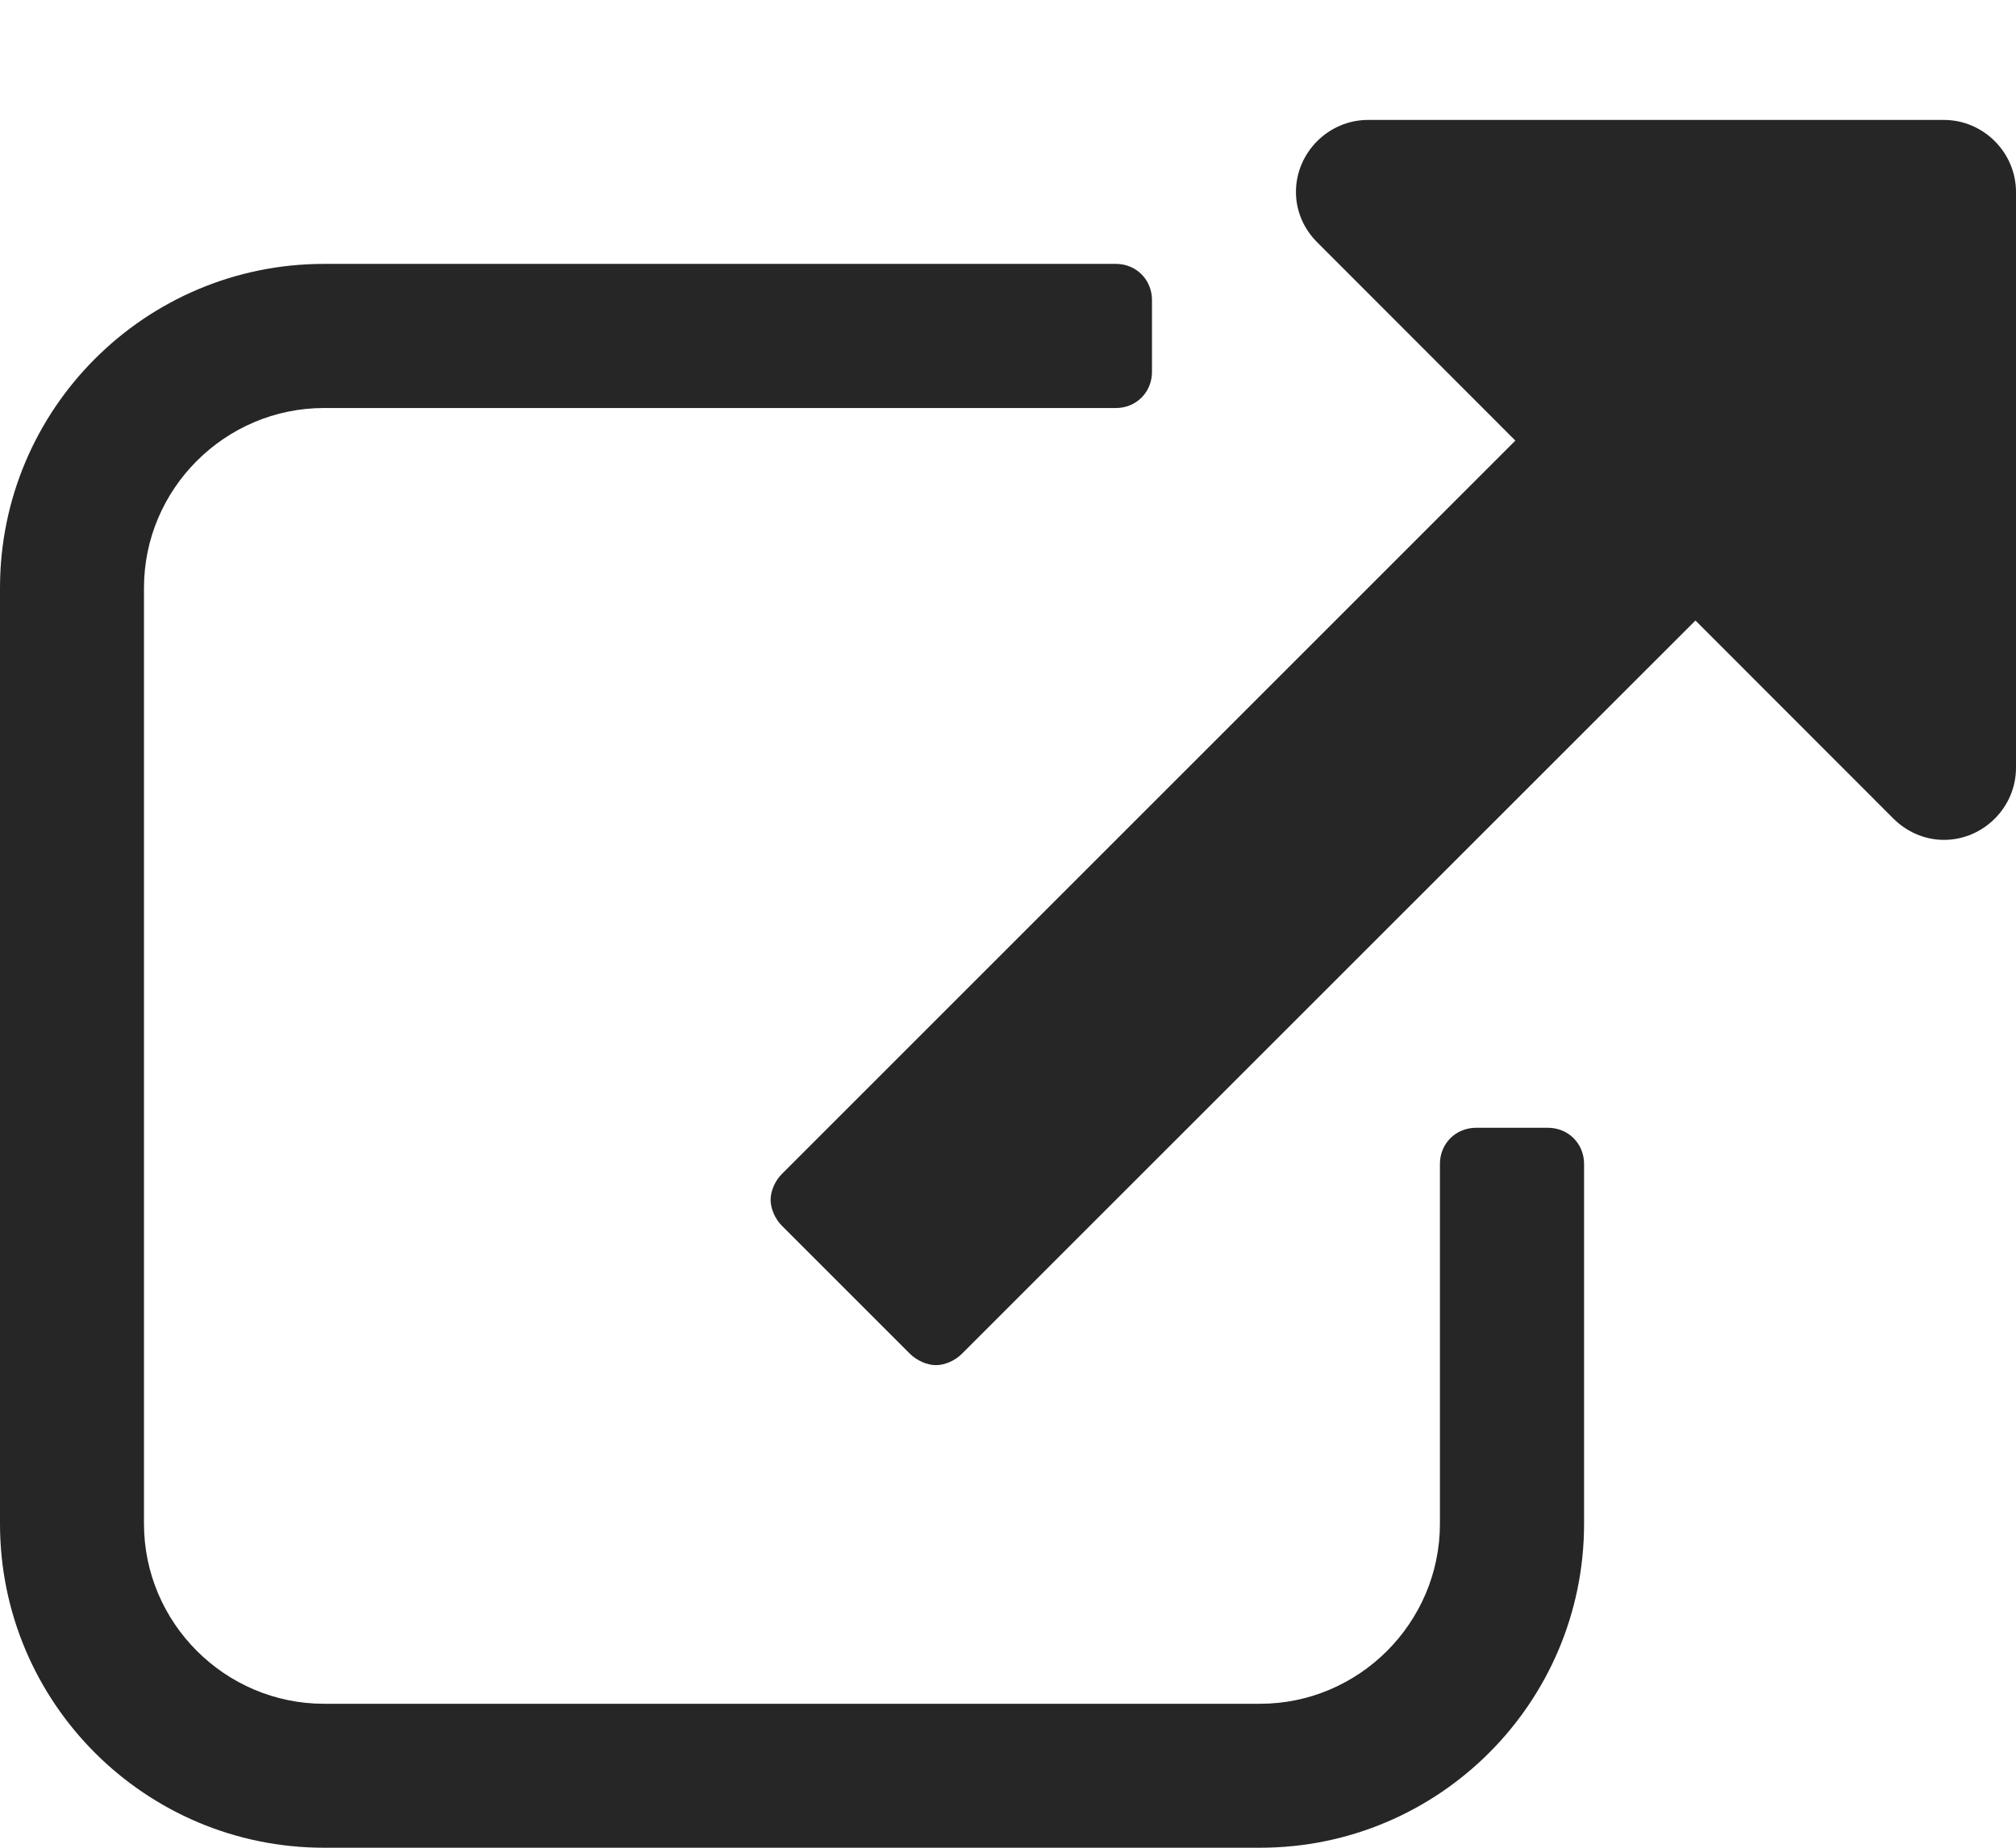 <?xml version="1.0" encoding="UTF-8" standalone="no"?>
<svg width="12px" height="11px" viewBox="0 0 12 11" version="1.1" xmlns="http://www.w3.org/2000/svg" xmlns:xlink="http://www.w3.org/1999/xlink">
    <!-- Generator: Sketch 44.1 (41455) - http://www.bohemiancoding.com/sketch -->
    <title>External</title>
    <desc>Created with Sketch.</desc>
    <defs></defs>
    <g id="Symbols" stroke="none" stroke-width="1" fill="none" fill-rule="evenodd">
        <g id="Text-Link---External" transform="translate(-151, -6)" fill="#262626">
            <g id="External">
                <path d="M160.429,12.929 L160.429,15.071 C160.429,16.136 159.565,17 158.5,17 L152.929,17 C151.864,17 151,16.136 151,15.071 L151,9.5 C151,8.435 151.864,7.571 152.929,7.571 L157.643,7.571 C157.763,7.571 157.857,7.665 157.857,7.786 L157.857,8.214 C157.857,8.335 157.763,8.429 157.643,8.429 L152.929,8.429 C152.339,8.429 151.857,8.911 151.857,9.5 L151.857,15.071 C151.857,15.661 152.339,16.143 152.929,16.143 L158.5,16.143 C159.089,16.143 159.571,15.661 159.571,15.071 L159.571,12.929 C159.571,12.808 159.665,12.714 159.786,12.714 L160.214,12.714 C160.335,12.714 160.429,12.808 160.429,12.929 Z M163,7.143 L163,10.571 C163,10.806 162.806,11 162.571,11 C162.458,11 162.35,10.953 162.27,10.873 L161.092,9.694 L156.725,14.06 C156.685,14.1 156.625,14.127 156.571,14.127 C156.518,14.127 156.458,14.1 156.417,14.06 L155.654,13.297 C155.614,13.257 155.587,13.196 155.587,13.143 C155.587,13.089 155.614,13.029 155.654,12.989 L160.02,8.623 L158.842,7.444 C158.761,7.364 158.714,7.257 158.714,7.143 C158.714,6.908 158.908,6.714 159.143,6.714 L162.571,6.714 C162.806,6.714 163,6.908 163,7.143 Z"></path>
            </g>
        </g>
    </g>
</svg>